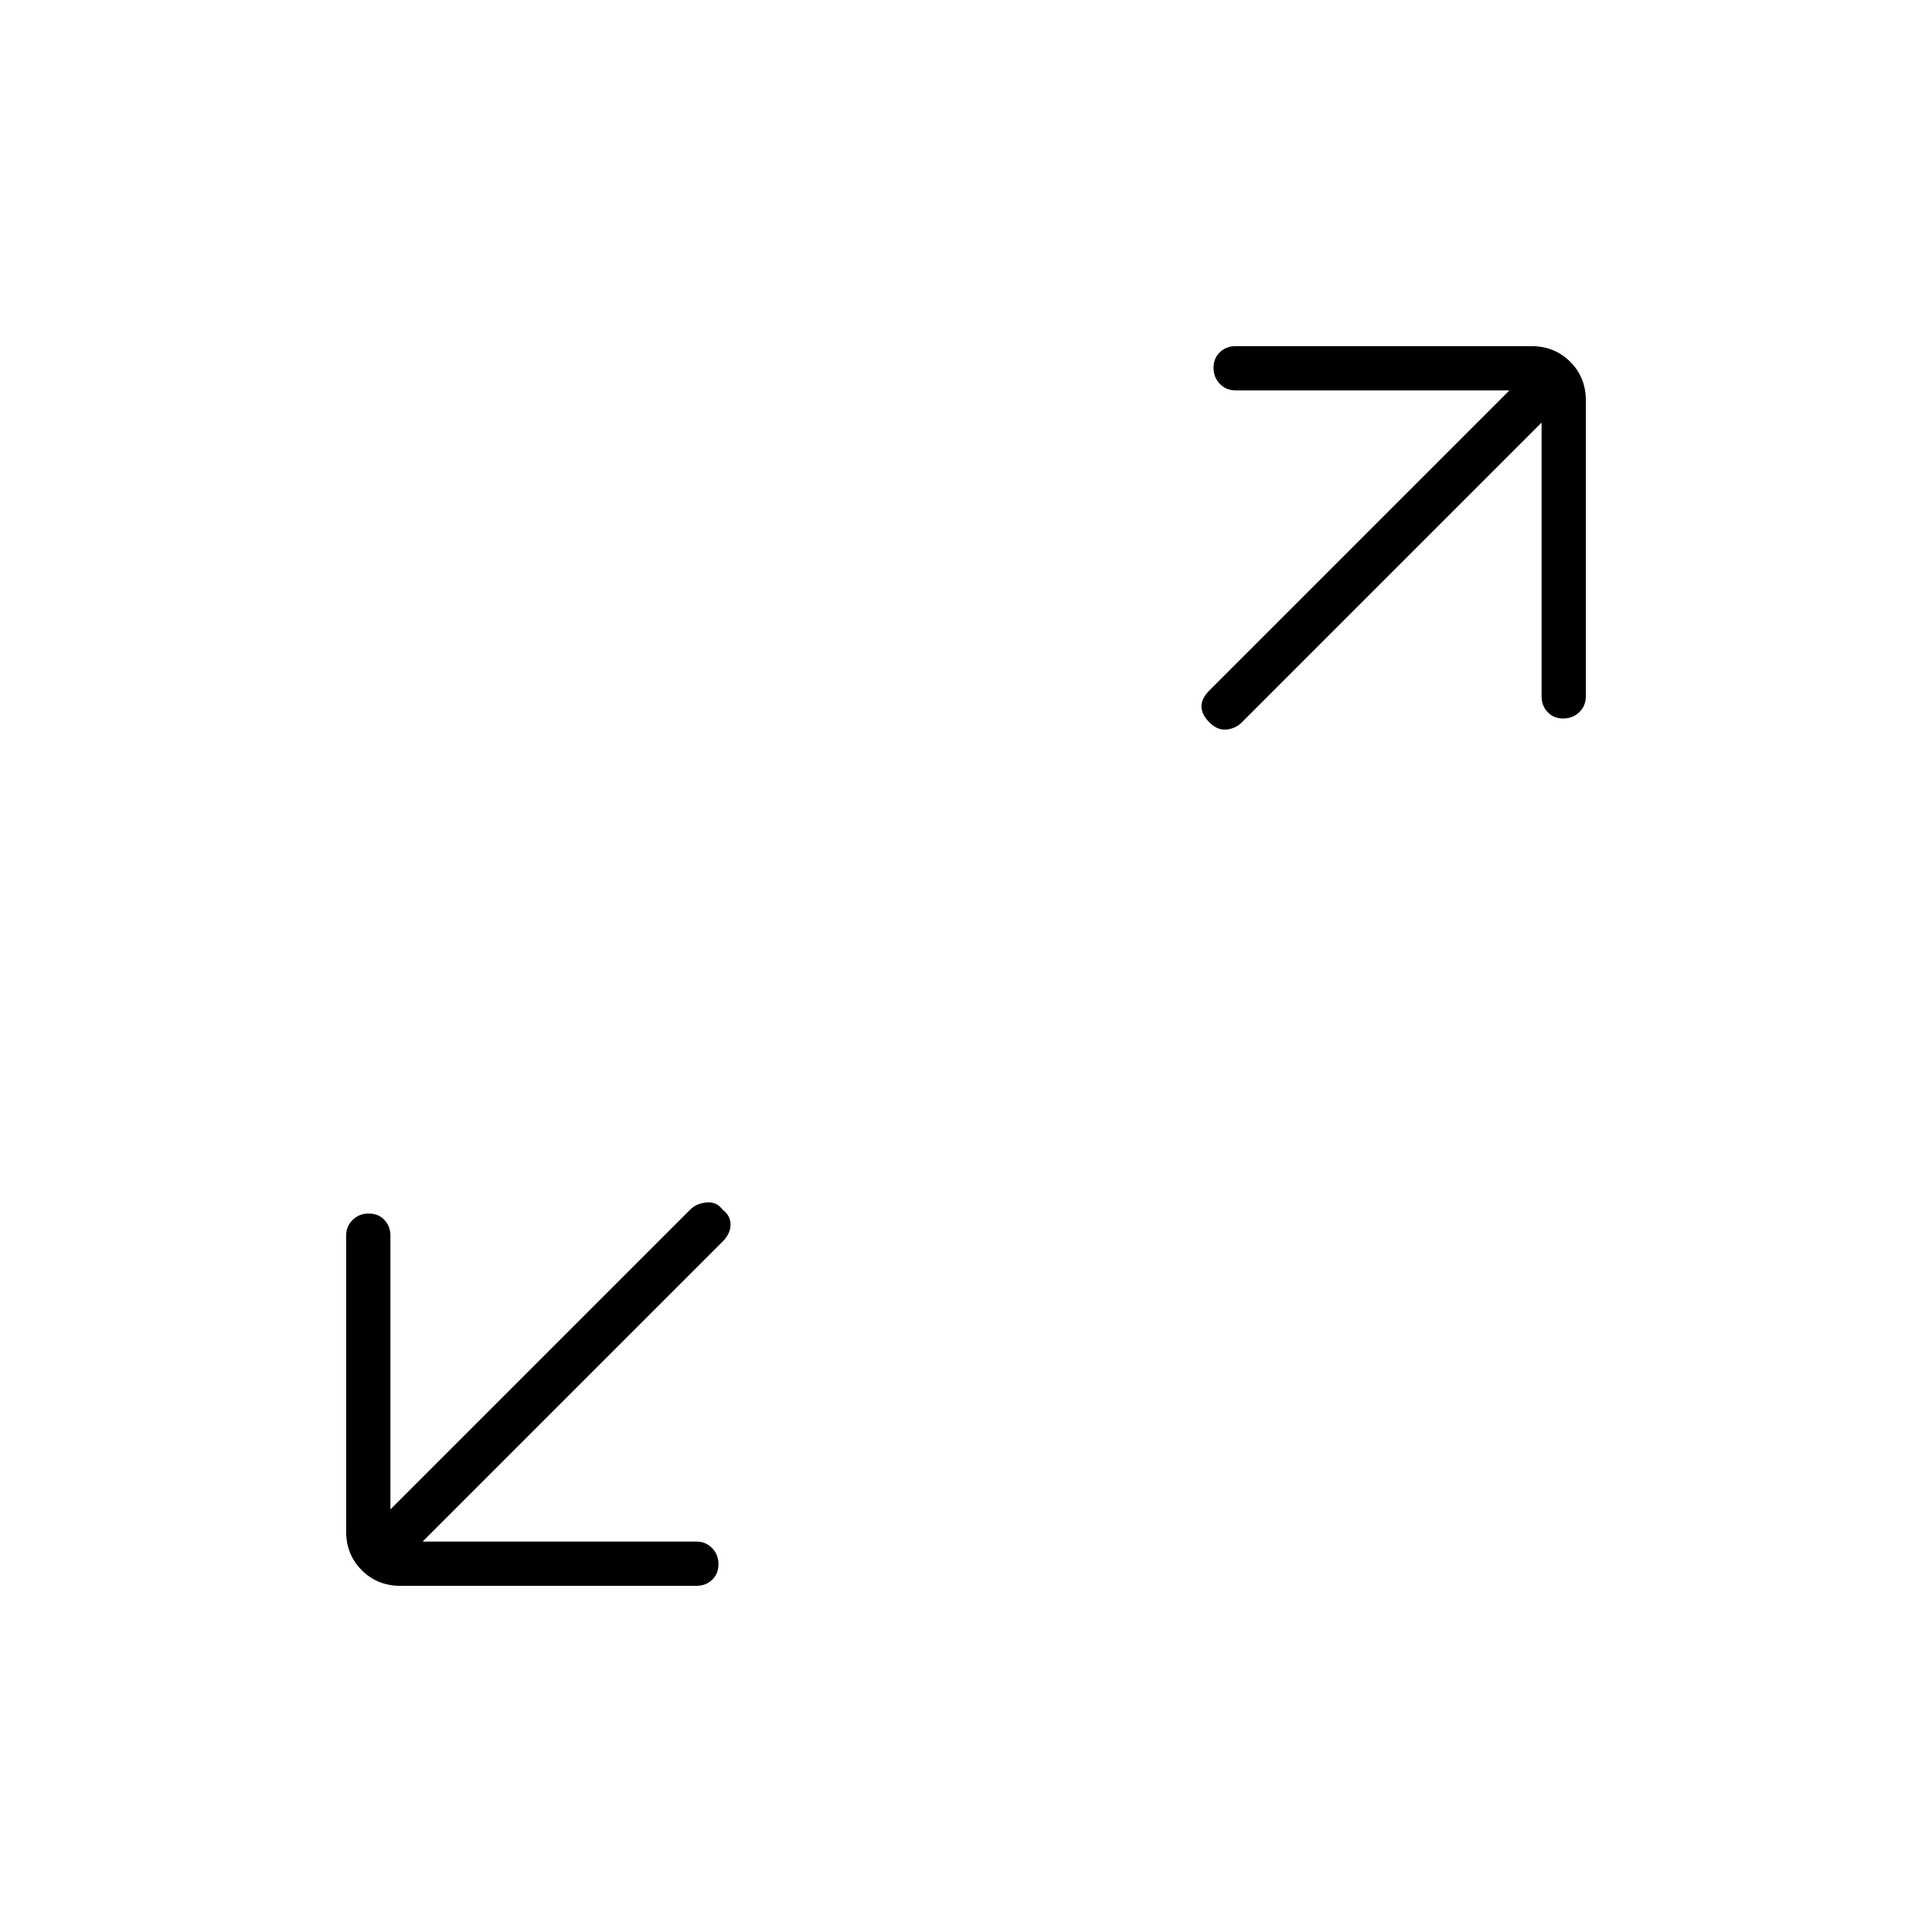 <svg xmlns="http://www.w3.org/2000/svg" height="48" viewBox="0 -960 960 960" width="48"><path d="M210-194h136q4.675 0 7.838 3.228 3.162 3.228 3.162 8T353.838-175q-3.163 3-7.838 3H199q-11.475 0-19.238-7.762Q172-187.525 172-199v-147q0-4.675 3.228-7.838 3.228-3.162 8-3.162t7.772 3.162q3 3.163 3 7.838v136l149-149q3-3 8-3.5t8 3.5q4 3 4 7.5t-4 8.5L210-194Zm556-556L617-601q-3 3-7.5 3.5T601-601q-4-4-4-8t4-8l149-149H614q-4.675 0-7.838-3.228-3.162-3.228-3.162-8t3.162-7.772q3.163-3 7.838-3h147q11.475 0 19.237 7.763Q788-772.475 788-761v147q0 4.675-3.228 7.838-3.228 3.162-8 3.162T769-606.162q-3-3.163-3-7.838v-136Z"/></svg>